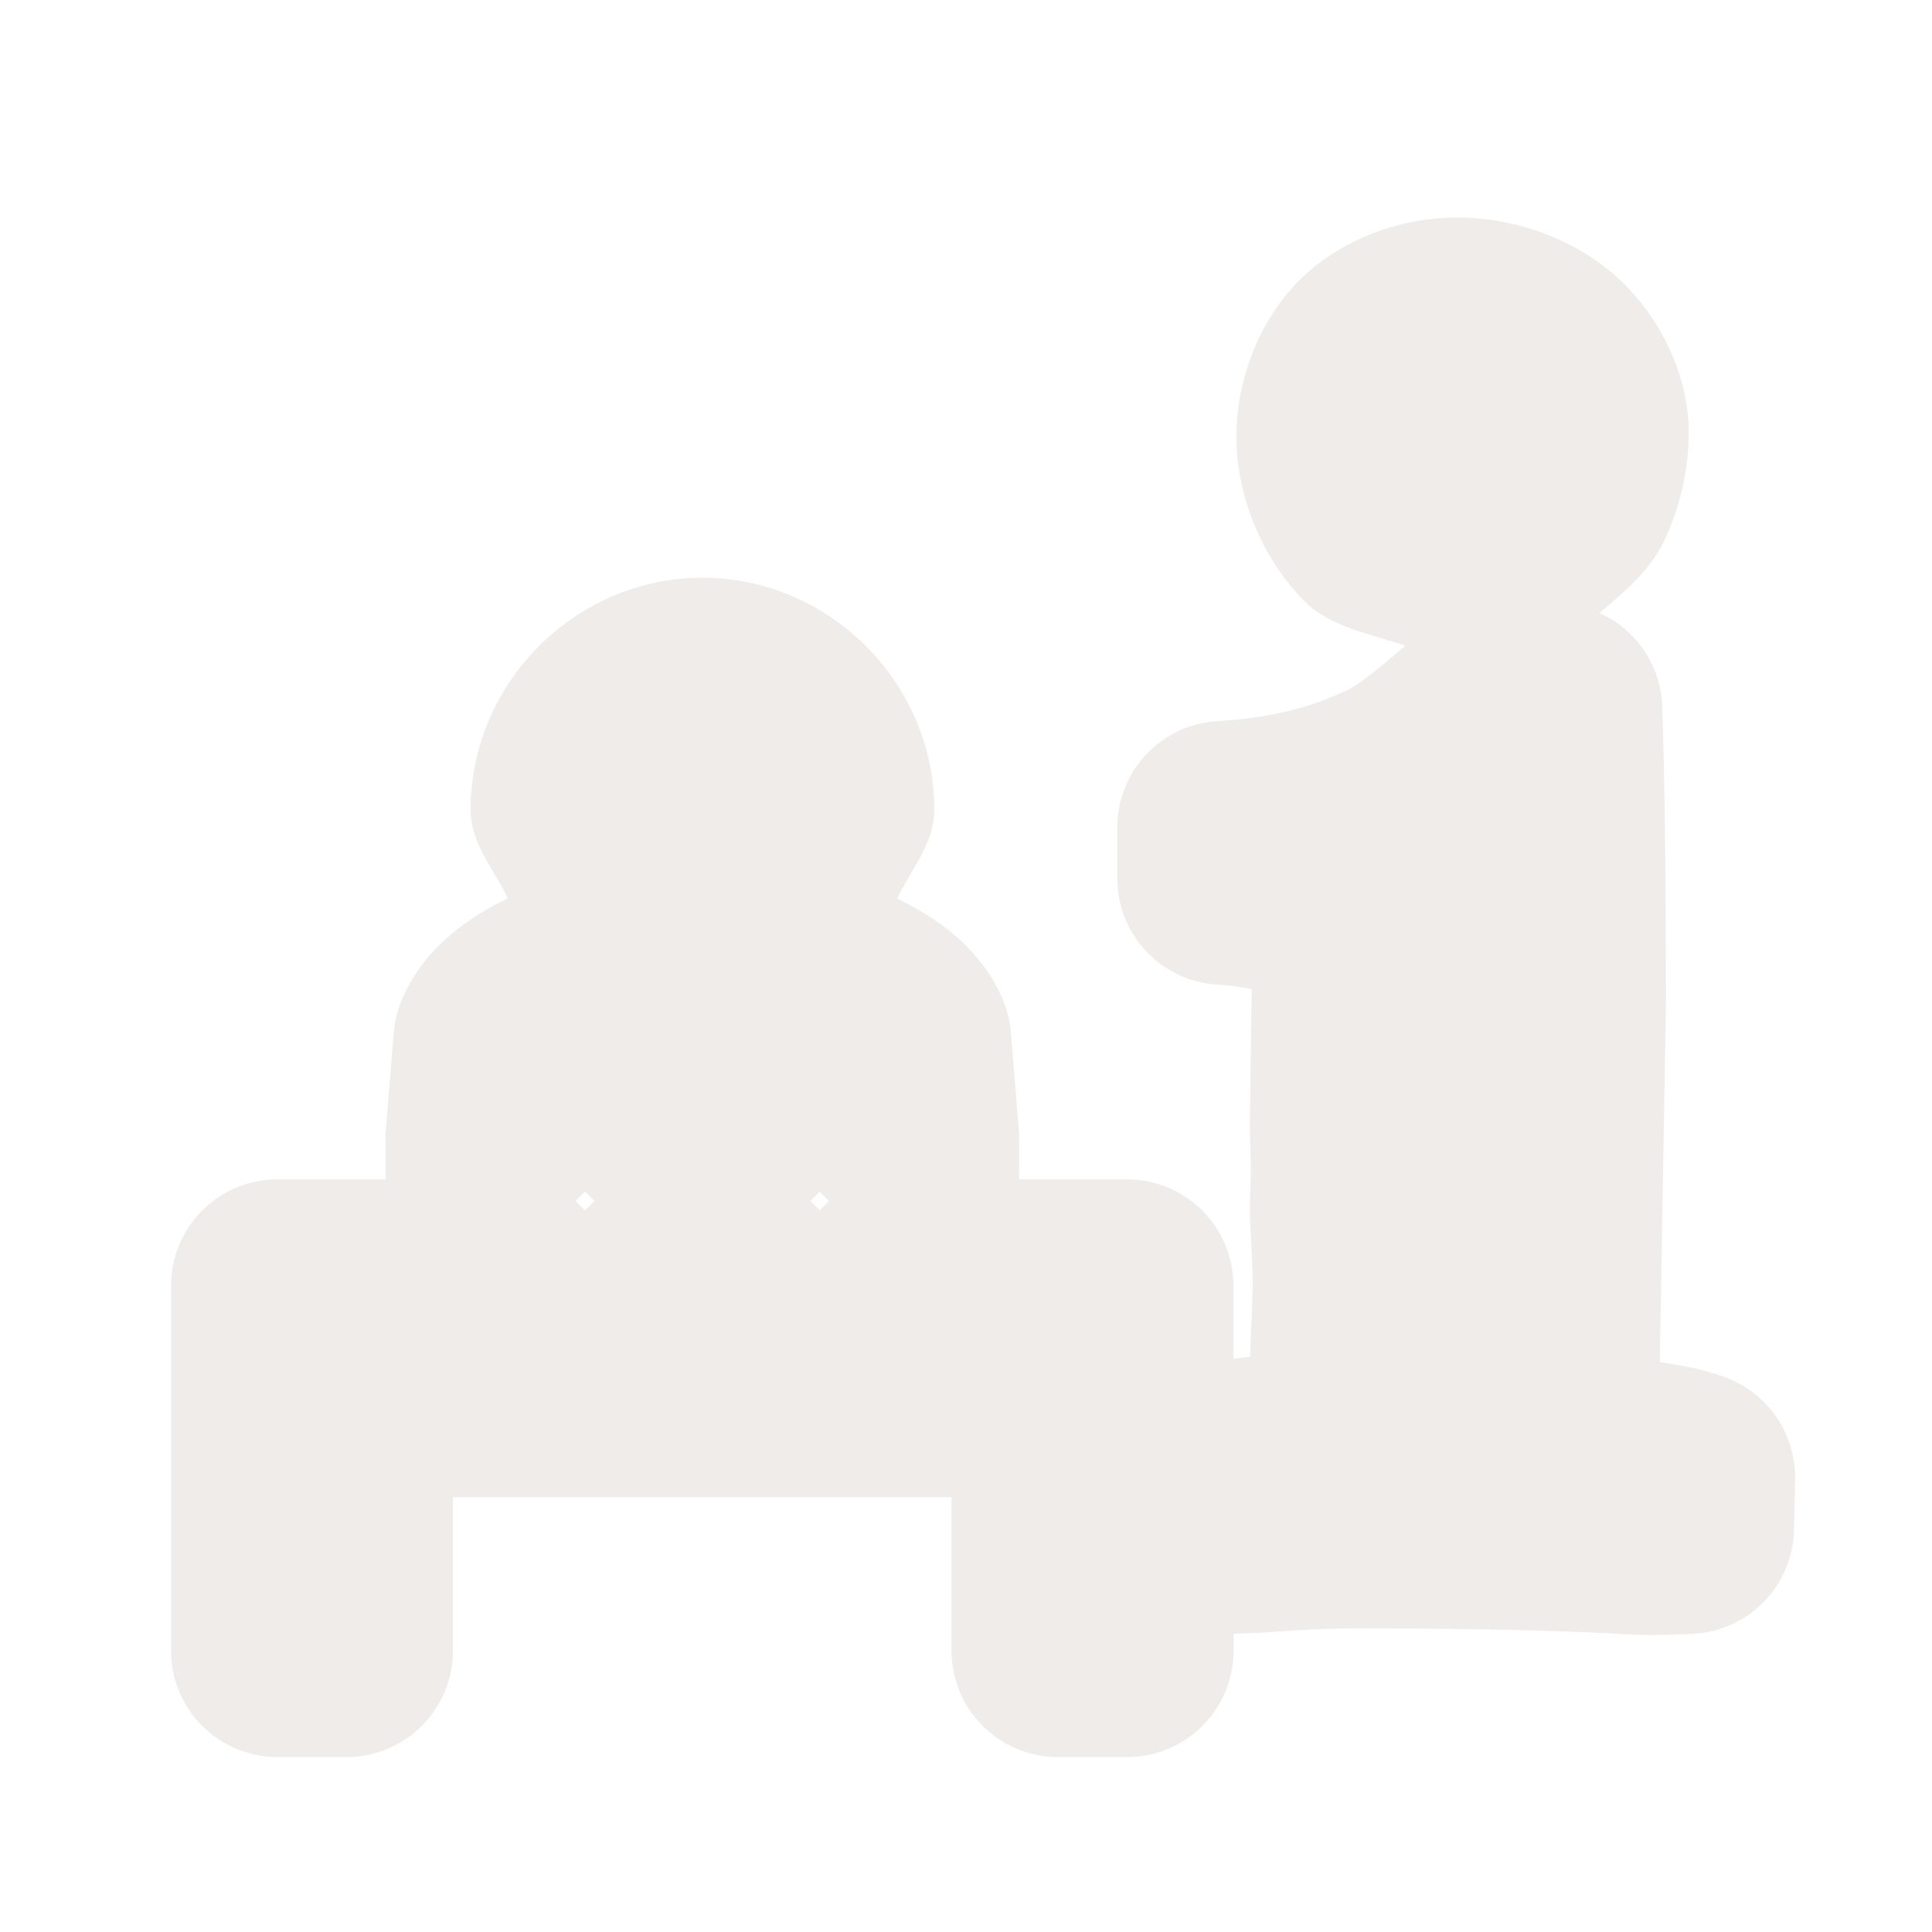 <?xml version="1.0" encoding="UTF-8" standalone="no"?>
<!-- Created with Inkscape (http://www.inkscape.org/) -->

<svg
   xmlns:dc="http://purl.org/dc/elements/1.1/"
   xmlns:cc="http://creativecommons.org/ns#"
   xmlns:rdf="http://www.w3.org/1999/02/22-rdf-syntax-ns#"
   xmlns:svg="http://www.w3.org/2000/svg"
   xmlns="http://www.w3.org/2000/svg"
   xmlns:sodipodi="http://sodipodi.sourceforge.net/DTD/sodipodi-0.dtd"
   xmlns:inkscape="http://www.inkscape.org/namespaces/inkscape"
   version="1.0"
   width="16"
   height="16"
   id="svg2"
   sodipodi:version="0.32"
   inkscape:version="0.91 r13725"
   sodipodi:docname="h_information_office_shield.svg"
   inkscape:output_extension="org.inkscape.output.svg.inkscape">
  <sodipodi:namedview
     inkscape:window-height="1006"
     inkscape:window-width="1920"
     inkscape:pageshadow="2"
     inkscape:pageopacity="0.0"
     guidetolerance="10.0"
     gridtolerance="10.0"
     objecttolerance="10.0"
     borderopacity="1.0"
     bordercolor="#666666"
     pagecolor="#ffffff"
     id="base"
     showgrid="false"
     inkscape:zoom="32"
     inkscape:cx="3.9127685"
     inkscape:cy="11.622429"
     inkscape:window-x="1920"
     inkscape:window-y="0"
     inkscape:current-layer="svg2"
     inkscape:window-maximized="1" />
  <defs
     id="defs4">
    <inkscape:perspective
       sodipodi:type="inkscape:persp3d"
       inkscape:vp_x="0 : 290 : 1"
       inkscape:vp_y="0 : 1000 : 0"
       inkscape:vp_z="580 : 290 : 1"
       inkscape:persp3d-origin="290 : 193.33333 : 1"
       id="perspective12" />
    <style
       type="text/css"
       id="style6">
   
    .fil0 {fill:#EF7900}
   
  </style>
    <inkscape:perspective
       id="perspective6807"
       inkscape:persp3d-origin="29.116032 : 19.410688 : 1"
       inkscape:vp_z="58.232063 : 29.116032 : 1"
       inkscape:vp_y="0 : 1000 : 0"
       inkscape:vp_x="0 : 29.116032 : 1"
       sodipodi:type="inkscape:persp3d" />
    <inkscape:perspective
       id="perspective6954"
       inkscape:persp3d-origin="290 : 193.33333 : 1"
       inkscape:vp_z="580 : 290 : 1"
       inkscape:vp_y="0 : 1000 : 0"
       inkscape:vp_x="0 : 290 : 1"
       sodipodi:type="inkscape:persp3d" />
    <inkscape:perspective
       id="perspective2541"
       inkscape:persp3d-origin="240 : 160 : 1"
       inkscape:vp_z="480 : 240 : 1"
       inkscape:vp_y="0 : 1000 : 0"
       inkscape:vp_x="0 : 240 : 1"
       sodipodi:type="inkscape:persp3d" />
    <inkscape:perspective
       id="perspective2750"
       inkscape:persp3d-origin="215 : 143.33333 : 1"
       inkscape:vp_z="430 : 215 : 1"
       inkscape:vp_y="0 : 1000 : 0"
       inkscape:vp_x="0 : 215 : 1"
       sodipodi:type="inkscape:persp3d" />
    <inkscape:perspective
       id="perspective3730"
       inkscape:persp3d-origin="88.929146 : 101.19778 : 1"
       inkscape:vp_z="177.85829 : 151.79668 : 1"
       inkscape:vp_y="0 : 1000 : 0"
       inkscape:vp_x="0 : 151.79668 : 1"
       sodipodi:type="inkscape:persp3d" />
  </defs>
  <path
     sodipodi:type="inkscape:offset"
     inkscape:radius="1.0279301"
     inkscape:original="M 12.722656 1.765625 C 12.398237 1.7656363 12.132227 1.8668619 11.925781 2.0703125 C 11.719332 2.2737895 11.617187 2.5350635 11.617188 2.8535156 C 11.617187 3.1896848 11.735717 3.4769631 11.974609 3.71875 C 12.213497 3.9605557 12.47468 4.0820381 12.757812 4.0820312 C 12.964253 4.0820383 13.165676 4.0212952 13.363281 3.9003906 C 13.560874 3.7795008 13.705445 3.6184939 13.796875 3.4179688 C 13.888295 3.2174659 13.933586 3.0169314 13.933594 2.8164062 C 13.933586 2.5451337 13.819883 2.3031584 13.589844 2.0878906 C 13.359801 1.8726448 13.070661 1.7656363 12.722656 1.765625 z M 5.4296875 5.2460938 C 4.7599602 5.2460938 4.2167974 5.7893733 4.2167969 6.4589844 C 4.2167969 7.1285956 4.7599602 7.671875 5.4296875 7.671875 C 6.0994151 7.671875 6.6425781 7.1285956 6.6425781 6.4589844 C 6.6425781 5.7893733 6.0994151 5.2460936 5.4296875 5.2460938 z M 13.085938 5.4980469 C 12.720226 5.8577984 12.380977 6.1084678 12.068359 6.25 C 11.608277 6.4682162 11.074343 6.5954814 10.466797 6.6308594 L 10.466797 7.125 C 10.891485 7.154493 11.188316 7.202712 11.359375 7.2675781 C 11.530429 7.3324561 11.648001 7.4076377 11.712891 7.4960938 C 11.748281 7.6907163 11.767568 7.8796842 11.767578 8.0625 L 11.748047 9.5058594 L 11.757812 9.9199219 L 11.748047 10.363281 C 11.765787 10.681748 11.775391 10.897716 11.775391 11.009766 C 11.775391 11.151305 11.770489 11.314233 11.761719 11.5 C 11.752819 11.685771 11.748047 11.813996 11.748047 11.884766 L 11.748047 11.982422 C 11.748047 12.259605 11.720092 12.437968 11.664062 12.517578 C 11.608023 12.597198 11.506835 12.657939 11.359375 12.699219 L 10.359375 12.832031 L 10.376953 13.40625 C 10.477226 13.40625 10.664216 13.39564 10.935547 13.375 C 11.206878 13.35436 11.486366 13.34375 11.775391 13.34375 C 12.784031 13.34375 13.589756 13.359182 14.191406 13.388672 C 14.374258 13.400462 14.509176 13.40625 14.597656 13.40625 C 14.674326 13.40625 14.791907 13.402384 14.951172 13.396484 L 14.960938 12.910156 C 14.866558 12.874766 14.739336 12.845856 14.580078 12.822266 C 14.167179 12.757386 13.870352 12.691823 13.6875 12.626953 C 13.6639 12.426439 13.650391 12.202772 13.650391 11.955078 L 13.712891 8.3457031 C 13.712891 7.1780116 13.701324 6.2293369 13.677734 5.4980469 L 13.085938 5.4980469 z M 4.3867188 8.0917969 C 3.9765854 8.0917969 3.6232921 8.3420439 3.4726562 8.6972656 L 3.3945312 9.6523438 L 3.3945312 10.699219 C 3.3945312 10.826707 3.4190236 10.948581 3.4628906 11.060547 L 1.3222656 11.060547 L 1.3222656 11.785156 L 1.3222656 12.076172 L 1.3222656 14.587891 L 1.9921875 14.587891 L 1.9921875 12.076172 L 8.8652344 12.076172 L 8.8652344 14.587891 L 9.5351562 14.587891 L 9.5351562 12.076172 L 9.5351562 11.060547 L 7.3945312 11.060547 C 7.4383982 10.948581 7.4628906 10.826706 7.4628906 10.699219 L 7.4628906 9.6523438 L 7.3847656 8.6972656 C 7.2341312 8.3421401 6.8827898 8.0917969 6.4726562 8.0917969 L 4.3867188 8.0917969 z M 4.1777344 9.421875 L 4.4121094 9.421875 L 4.4121094 11.060547 L 4.1777344 11.060547 L 4.1777344 9.421875 z M 6.4453125 9.421875 L 6.6816406 9.421875 L 6.6816406 11.060547 L 6.4453125 11.060547 L 6.4453125 9.421875 z "
     style="color:#000000;font-style:normal;font-variant:normal;font-weight:bold;font-stretch:normal;font-size:48px;line-height:100%;font-family:Garamond;-inkscape-font-specification:'Garamond Bold';text-align:start;writing-mode:lr-tb;text-anchor:start;clip-rule:nonzero;display:inline;overflow:visible;visibility:visible;opacity:0.794;isolation:auto;mix-blend-mode:normal;color-interpolation:sRGB;color-interpolation-filters:linearRGB;solid-color:#000000;solid-opacity:1;fill:#ebe7e4;fill-opacity:1;fill-rule:nonzero;stroke:none;stroke-width:1;stroke-linecap:butt;stroke-linejoin:miter;stroke-miterlimit:4;stroke-dasharray:none;stroke-dashoffset:0;stroke-opacity:1;marker:none;color-rendering:auto;image-rendering:auto;shape-rendering:auto;text-rendering:auto;enable-background:accumulate"
     id="path4169"
     d="M 12.723,0.738 C 12.184,0.738 11.605,0.944 11.205,1.338 c -0.399,0.393 -0.615,0.977 -0.615,1.516 -2e-6,0.578 0.249,1.177 0.654,1.588 0.246,0.249 0.627,0.317 0.979,0.432 C 11.992,5.077 11.766,5.259 11.645,5.314 a 1.028,1.028 0 0 0 -0.018,0.006 C 11.305,5.473 10.906,5.576 10.406,5.605 A 1.028,1.028 0 0 0 9.439,6.631 l 0,0.494 a 1.028,1.028 0 0 0 0.957,1.025 c 0.218,0.015 0.237,0.026 0.342,0.045 l -0.018,1.297 a 1.028,1.028 0 0 0 0,0.037 l 0.01,0.391 -0.01,0.42 a 1.028,1.028 0 0 0 0.002,0.08 c 0.017,0.313 0.025,0.537 0.025,0.59 0,0.118 -0.005,0.266 -0.014,0.441 -0.006,0.13 -0.007,0.207 -0.01,0.295 l -0.162,0.021 0,-0.707 A 1.028,1.028 0 0 0 9.535,10.033 l -1.045,0 0,-0.381 a 1.028,1.028 0 0 0 -0.002,-0.084 L 8.41,8.613 A 1.028,1.028 0 0 0 8.332,8.295 C 8.139,7.84 7.754,7.532 7.311,7.32 7.445,7.034 7.67,6.793 7.67,6.459 c 0,-1.225 -1.015,-2.24 -2.24,-2.24 -1.226,0 -2.24,1.015 -2.24,2.24 0,0.333 0.225,0.573 0.359,0.859 C 3.105,7.53 2.719,7.84 2.525,8.297 a 1.028,1.028 0 0 0 -0.078,0.316 l -0.078,0.955 a 1.028,1.028 0 0 0 -0.002,0.084 l 0,0.381 -1.045,0 a 1.028,1.028 0 0 0 -1.027,1.027 l 0,0.725 0,0.291 0,2.512 a 1.028,1.028 0 0 0 1.027,1.027 l 0.67,0 a 1.028,1.028 0 0 0 1.027,-1.027 l 0,-1.484 4.818,0 0,1.484 a 1.028,1.028 0 0 0 1.027,1.027 l 0.67,0 A 1.028,1.028 0 0 0 10.562,14.588 l 0,-0.164 c 0.132,-0.005 0.252,-0.008 0.451,-0.023 0.245,-0.019 0.498,-0.029 0.762,-0.029 0.998,0 1.791,0.017 2.365,0.045 l -0.016,-0.002 c 0.194,0.012 0.339,0.02 0.473,0.02 0.111,0 0.229,-0.004 0.391,-0.01 a 1.028,1.028 0 0 0 0.99,-1.006 l 0.01,-0.486 a 1.028,1.028 0 0 0 -0.666,-0.984 c -0.203,-0.076 -0.385,-0.111 -0.582,-0.141 l -0.01,-0.002 c -0.026,-0.004 -0.024,-0.006 -0.049,-0.01 l 0.059,-3.432 a 1.028,1.028 0 0 0 0,-0.018 c 0,-1.174 -0.011,-2.132 -0.035,-2.881 a 1.028,1.028 0 0 0 -0.609,-0.906 C 14.345,4.354 14.598,4.137 14.732,3.844 14.878,3.524 14.961,3.172 14.961,2.816 14.961,2.258 14.68,1.7 14.293,1.338 13.873,0.945 13.281,0.738 12.723,0.738 Z m -8.428,9.412 0.092,0.092 -0.092,0.09 -0.092,-0.09 0.092,-0.092 z m 2.268,0.002 0.09,0.09 -0.09,0.09 -0.09,-0.09 0.09,-0.09 z"
     transform="matrix(0.857,0,0,0.857,1.164,1.169)" />
</svg>
